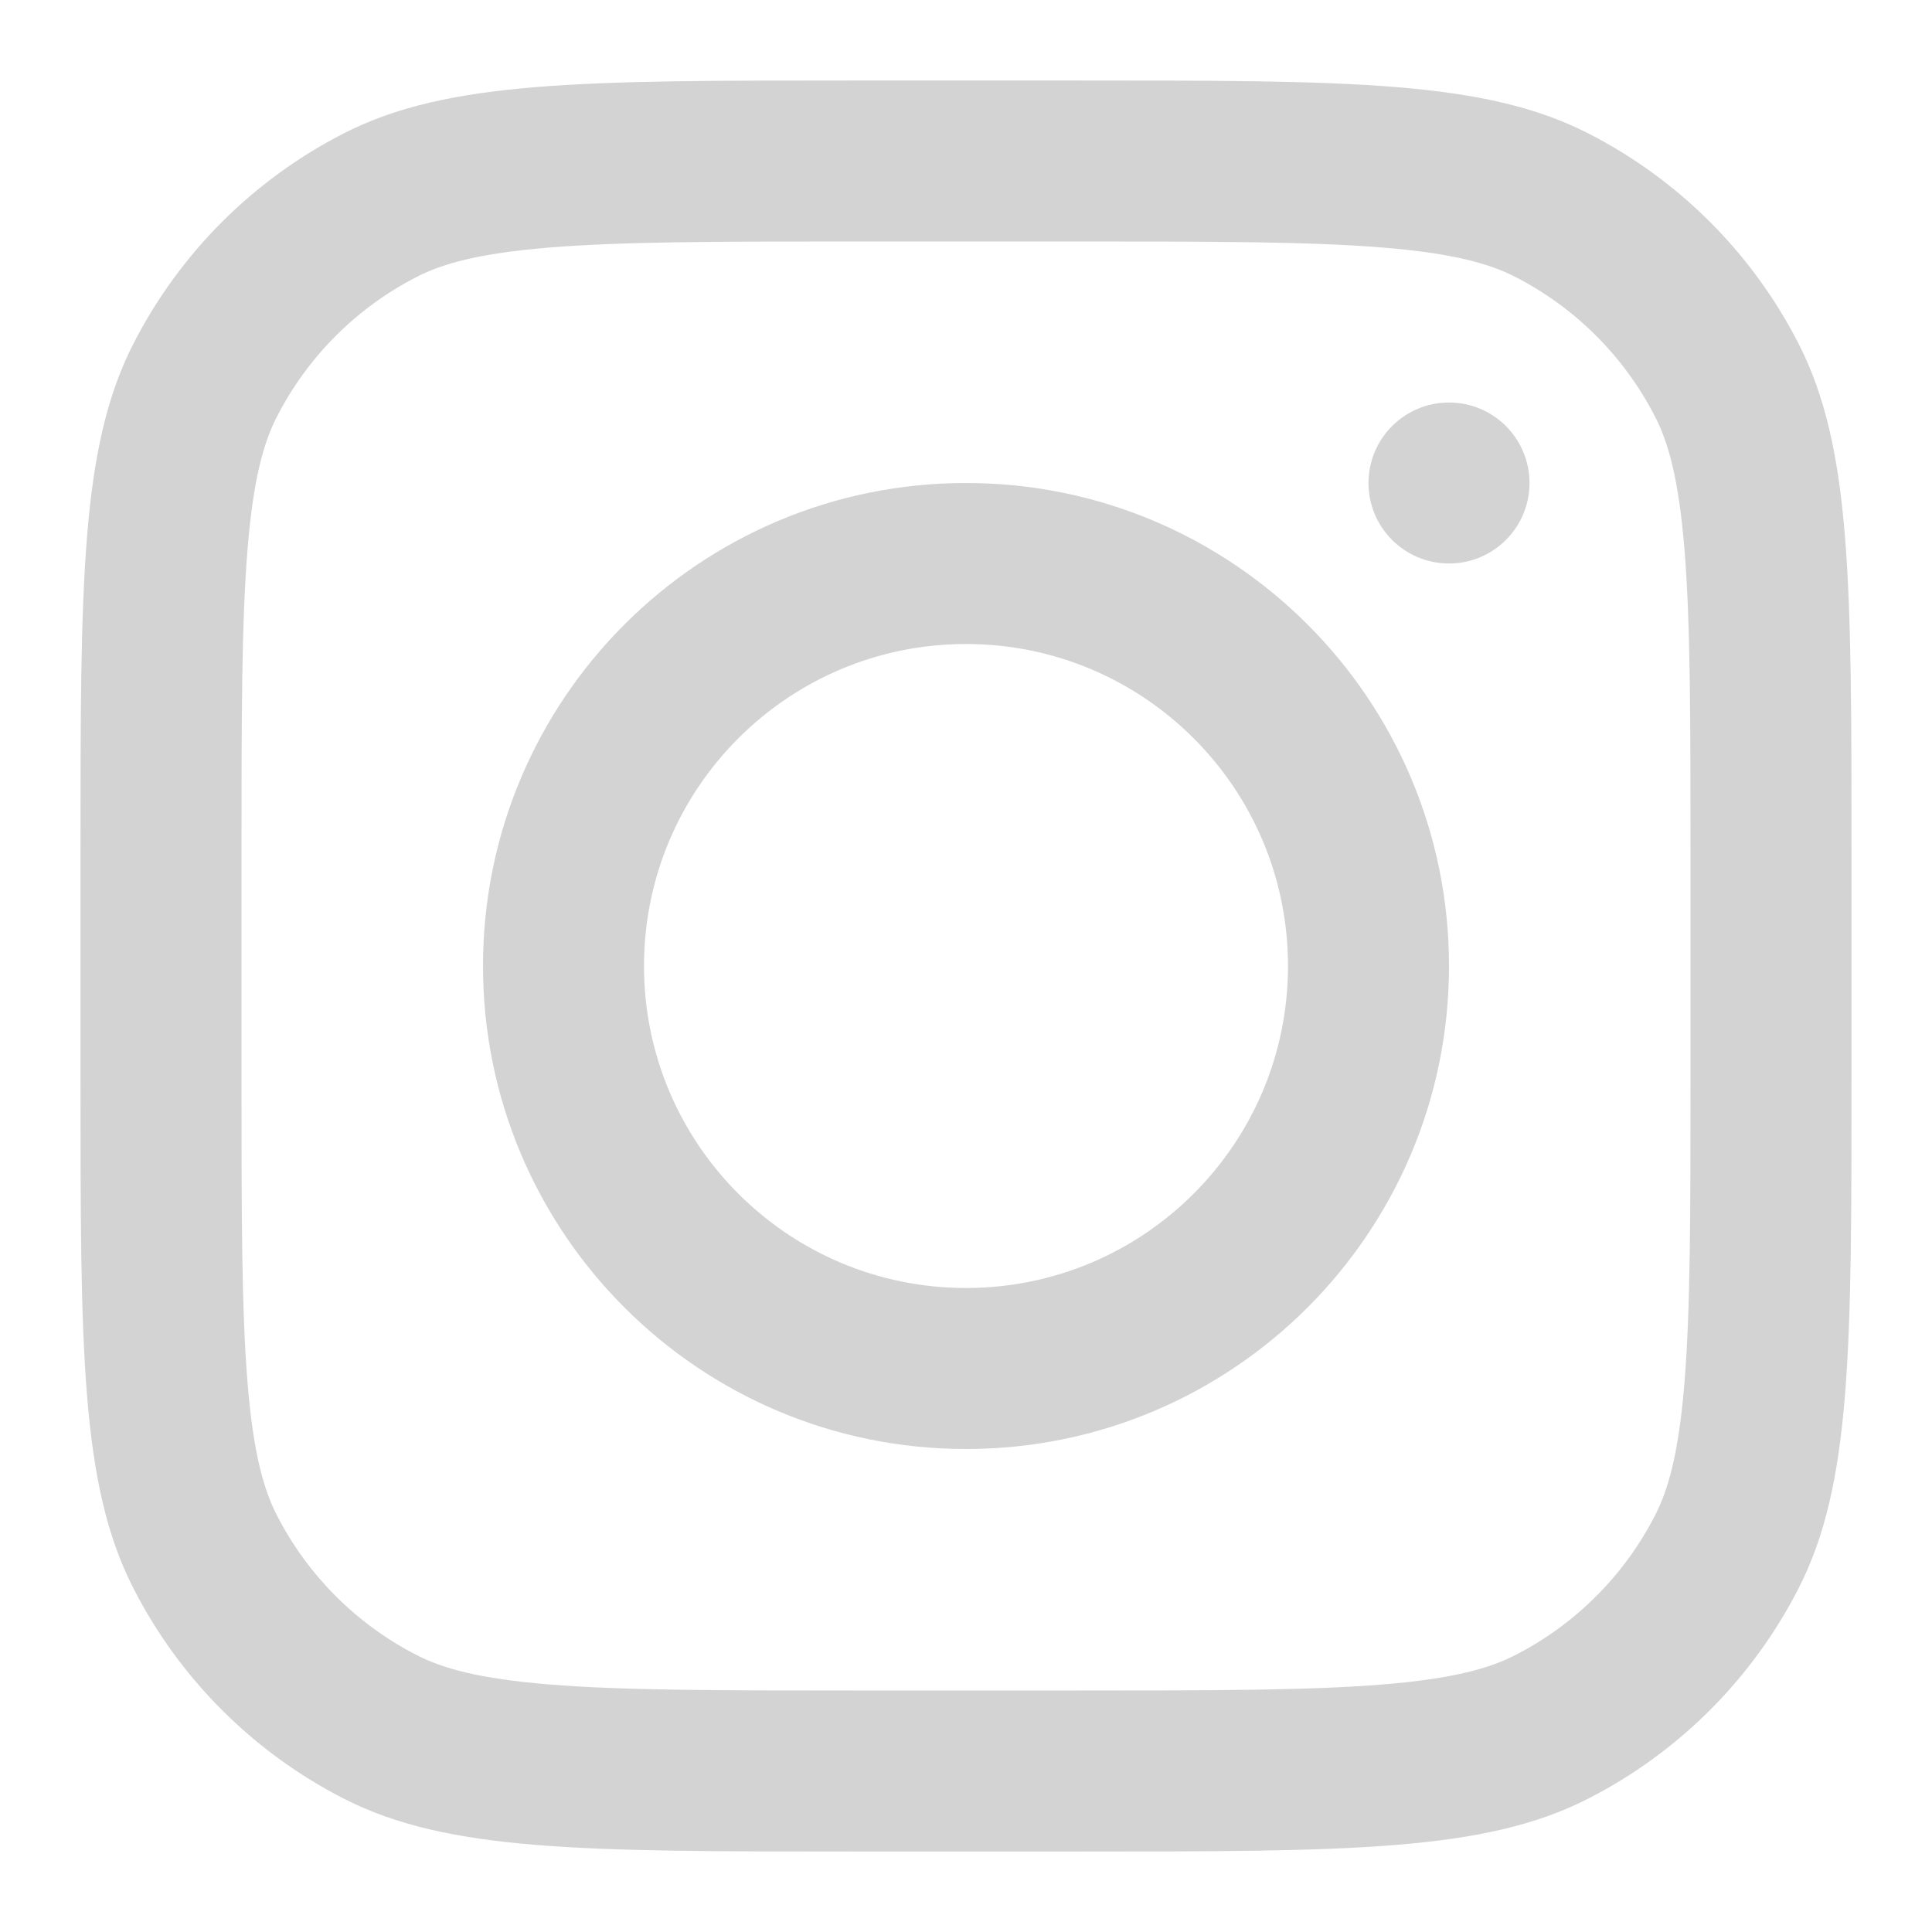 <svg width="200" height="200" viewBox="0 0 200 200" fill="none" xmlns="http://www.w3.org/2000/svg">
<path fill-rule="evenodd" clip-rule="evenodd" d="M100 150C127.614 150 150 127.614 150 100C150 72.386 127.614 50 100 50C72.386 50 50 72.386 50 100C50 127.614 72.386 150 100 150ZM100 133.333C118.409 133.333 133.333 118.409 133.333 100C133.333 81.591 118.409 66.667 100 66.667C81.591 66.667 66.667 81.591 66.667 100C66.667 118.409 81.591 133.333 100 133.333Z" fill="#D3D3D3"/>
<path d="M150 41.667C145.398 41.667 141.667 45.398 141.667 50C141.667 54.602 145.398 58.333 150 58.333C154.603 58.333 158.333 54.602 158.333 50C158.333 45.398 154.603 41.667 150 41.667Z" fill="#D3D3D3"/>
<path fill-rule="evenodd" clip-rule="evenodd" d="M13.783 35.634C8.333 46.329 8.333 60.331 8.333 88.333V111.667C8.333 139.669 8.333 153.671 13.783 164.366C18.577 173.774 26.226 181.423 35.634 186.217C46.329 191.667 60.331 191.667 88.333 191.667H111.667C139.669 191.667 153.671 191.667 164.366 186.217C173.774 181.423 181.423 173.774 186.217 164.366C191.667 153.671 191.667 139.669 191.667 111.667V88.333C191.667 60.331 191.667 46.329 186.217 35.634C181.423 26.226 173.774 18.577 164.366 13.783C153.671 8.333 139.669 8.333 111.667 8.333H88.333C60.331 8.333 46.329 8.333 35.634 13.783C26.226 18.577 18.577 26.226 13.783 35.634ZM111.667 25H88.333C74.057 25 64.352 25.013 56.851 25.626C49.544 26.223 45.807 27.305 43.2 28.633C36.928 31.829 31.829 36.928 28.633 43.2C27.305 45.807 26.223 49.544 25.626 56.851C25.013 64.352 25 74.057 25 88.333V111.667C25 125.943 25.013 135.648 25.626 143.149C26.223 150.457 27.305 154.193 28.633 156.8C31.829 163.072 36.928 168.171 43.2 171.367C45.807 172.695 49.544 173.778 56.851 174.374C64.352 174.987 74.057 175 88.333 175H111.667C125.943 175 135.648 174.987 143.149 174.374C150.457 173.778 154.193 172.695 156.8 171.367C163.072 168.171 168.171 163.072 171.367 156.8C172.695 154.193 173.778 150.457 174.374 143.149C174.987 135.648 175 125.943 175 111.667V88.333C175 74.057 174.987 64.352 174.374 56.851C173.778 49.544 172.695 45.807 171.367 43.2C168.171 36.928 163.072 31.829 156.8 28.633C154.193 27.305 150.457 26.223 143.149 25.626C135.648 25.013 125.943 25 111.667 25Z" fill="#D3D3D3"/>
</svg>
